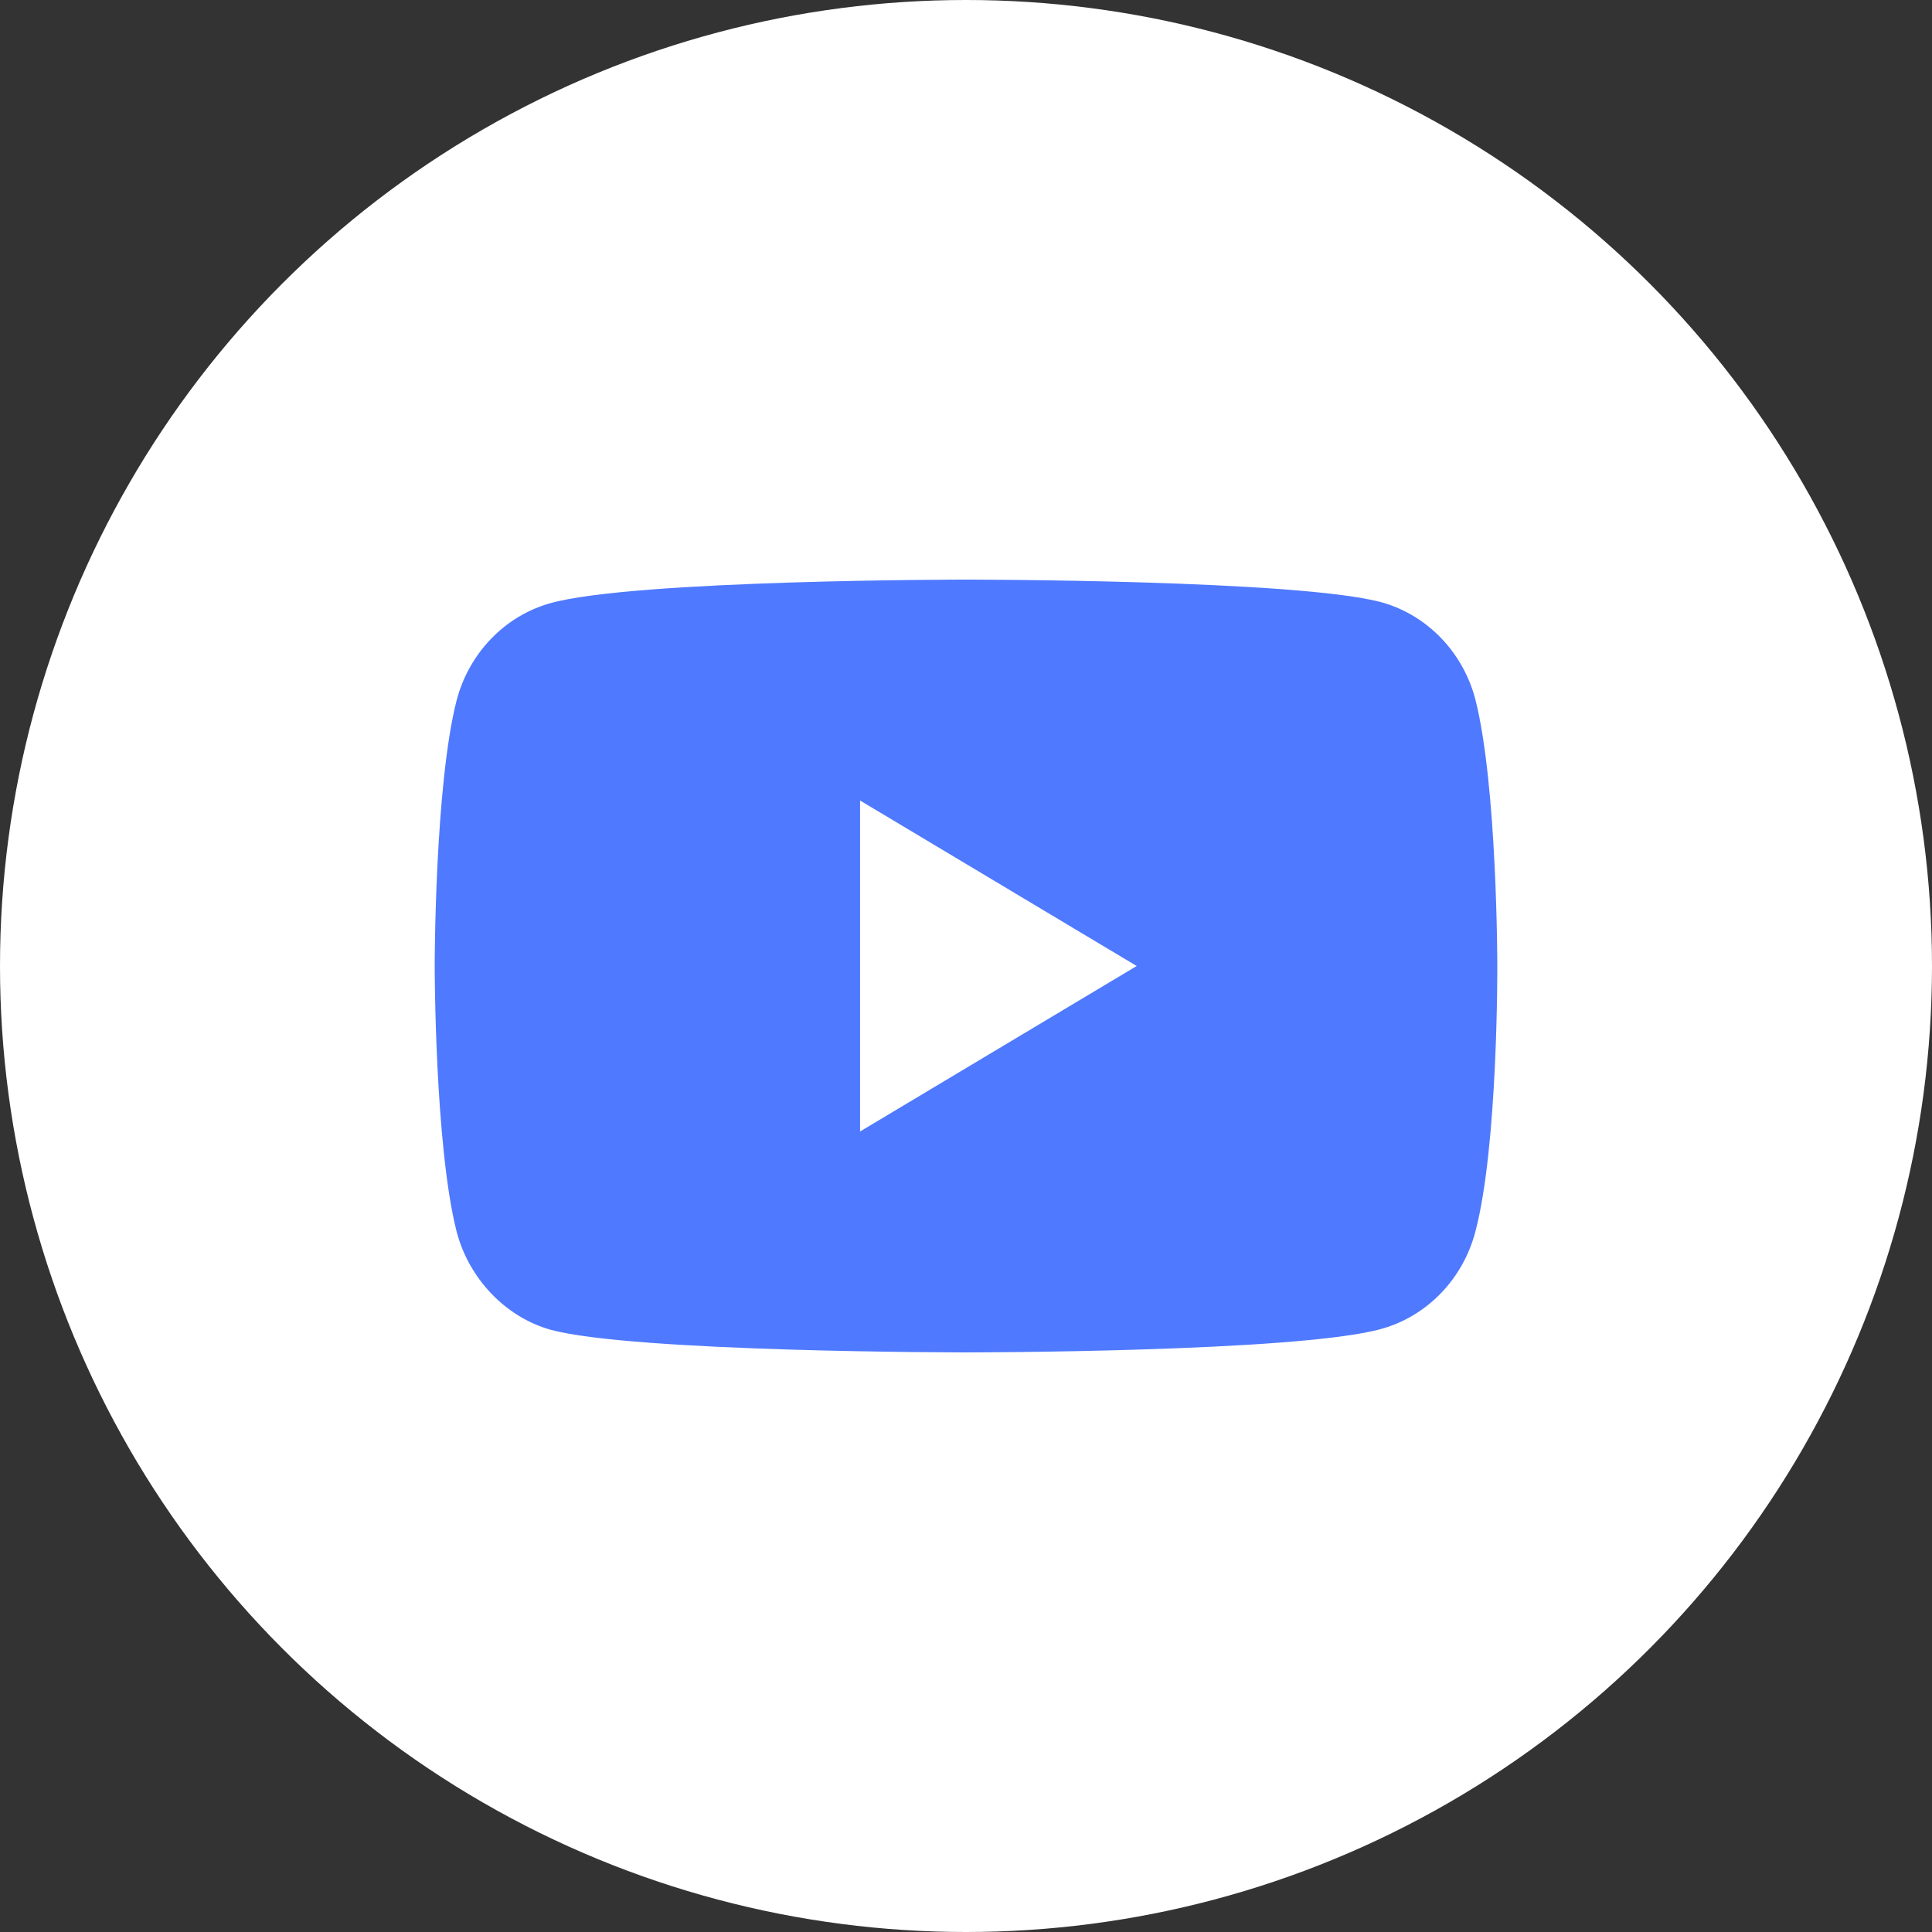 <svg width="40" height="40" viewBox="0 0 40 40" fill="none" xmlns="http://www.w3.org/2000/svg">
<rect x="0" y="0" width="40" height="40" fill="#333333" stroke="none"/>
<circle cx="20" cy="20" r="20" fill="white"/>
<path d="M30.547 25.496C30.293 26.475 29.55 27.247 28.608 27.511C26.886 28 20 28 20 28C20 28 13.114 28 11.392 27.529C10.468 27.266 9.707 26.475 9.453 25.496C9 23.708 9 20 9 20C9 20 9 16.273 9.453 14.504C9.707 13.525 10.45 12.753 11.392 12.489C13.132 12 20 12 20 12C20 12 26.886 12 28.608 12.471C29.55 12.734 30.293 13.506 30.547 14.485C31 16.273 31 19.981 31 19.981C31 19.981 31.018 23.708 30.547 25.496ZM17.807 16.574V23.426L23.534 20L17.807 16.574Z" fill="#4F79FF"/>
</svg>